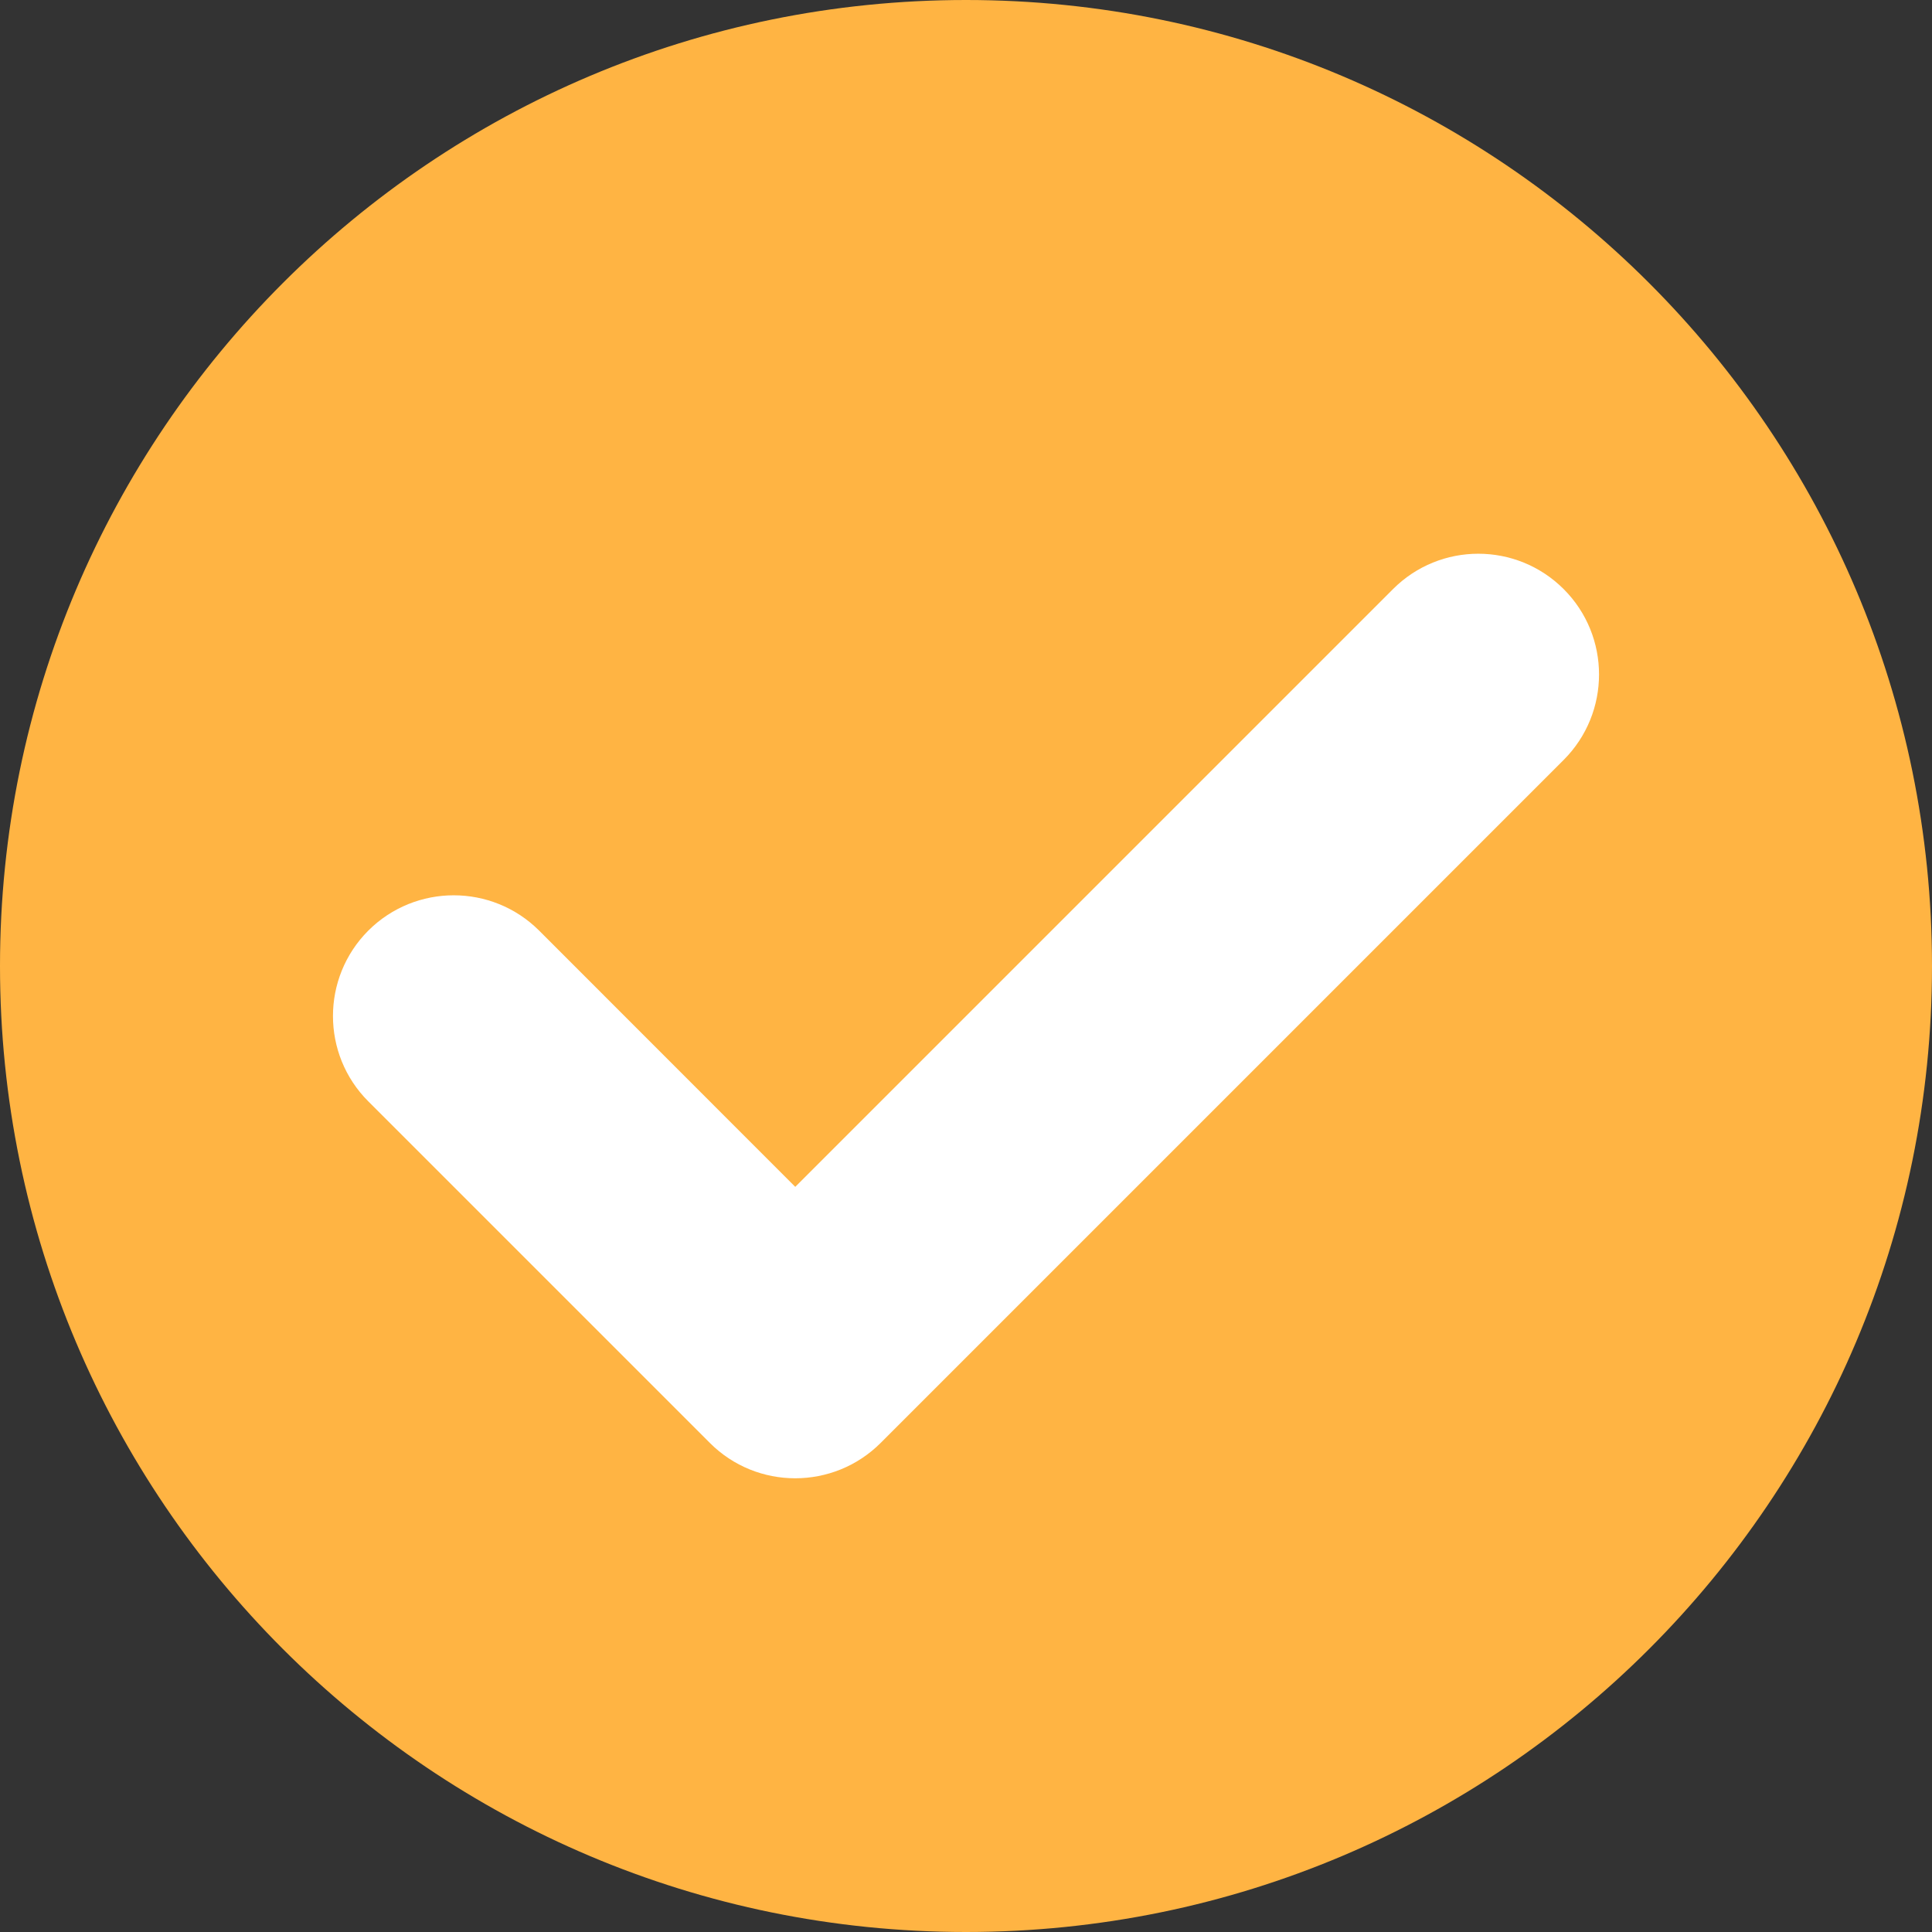 <svg width="16" height="16" viewBox="0 0 16 16" fill="none" xmlns="http://www.w3.org/2000/svg">
<rect x="0" y="0" width="16" height="16" fill="#333333" stroke="none"/>
<path fill-rule="evenodd" clip-rule="evenodd" d="M8 16C12.418 16 16 12.418 16 8C16 3.582 12.418 0 8 0C3.582 0 0 3.582 0 8C0 12.418 3.582 16 8 16Z" fill="#FFB443"/>
<path fill-rule="evenodd" clip-rule="evenodd" d="M12.95 6.293C13.34 5.902 13.34 5.269 12.95 4.879C12.559 4.488 11.926 4.488 11.536 4.879L6.586 9.829L4.465 7.707C4.074 7.317 3.441 7.317 3.05 7.707C2.66 8.098 2.66 8.731 3.05 9.121L5.879 11.95C6.269 12.34 6.902 12.34 7.293 11.95L12.95 6.293Z" fill="white"/>
</svg>
